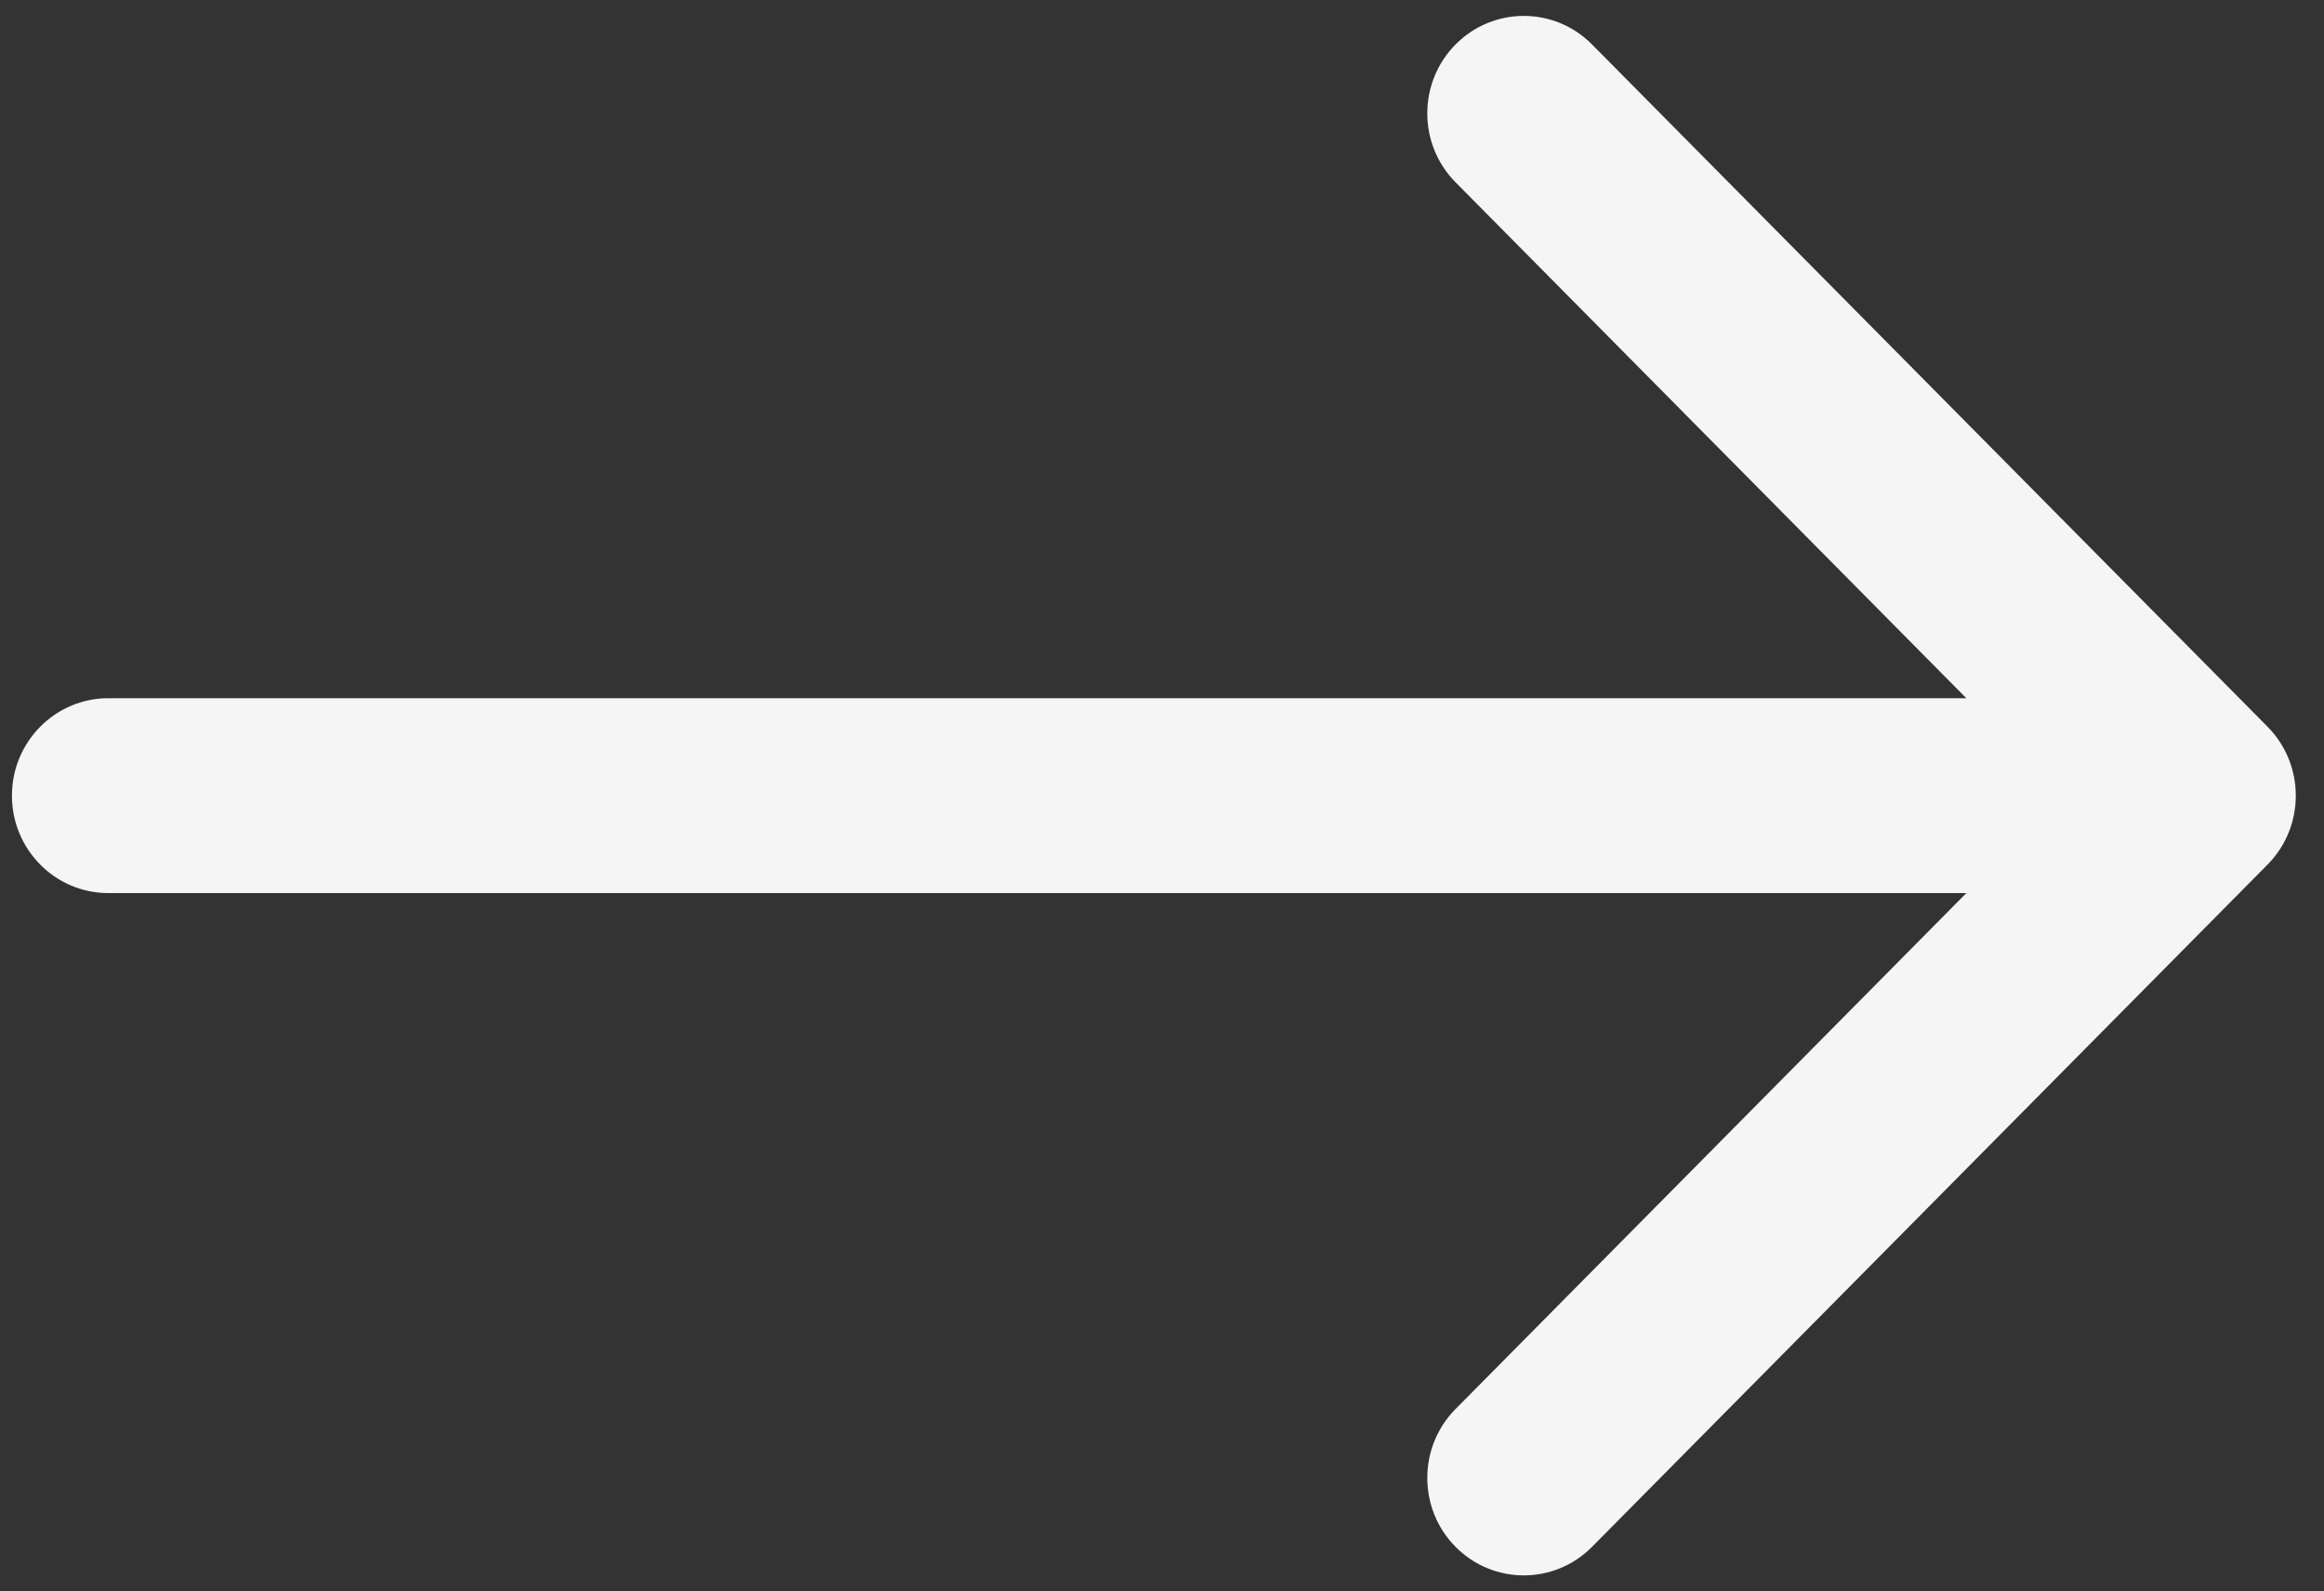<svg width="73" height="50" viewBox="0 0 73 50" fill="none" xmlns="http://www.w3.org/2000/svg">
<rect x="0" y="0" width="73" height="50" fill="#333333" stroke="none"/>
<path d="M45.721 44.272C44.537 45.468 44.537 47.407 45.721 48.603C46.905 49.799 48.824 49.799 50.008 48.603L71.227 27.166C72.41 25.97 72.41 24.03 71.227 22.834L50.008 1.397C48.824 0.201 46.905 0.201 45.721 1.397C44.537 2.593 44.537 4.532 45.721 5.728L61.765 21.938L3.406 21.938C1.732 21.938 0.375 23.309 0.375 25C0.375 26.691 1.732 28.062 3.406 28.062L61.765 28.062L45.721 44.272Z" fill="#F5F5F5"/>
</svg>
